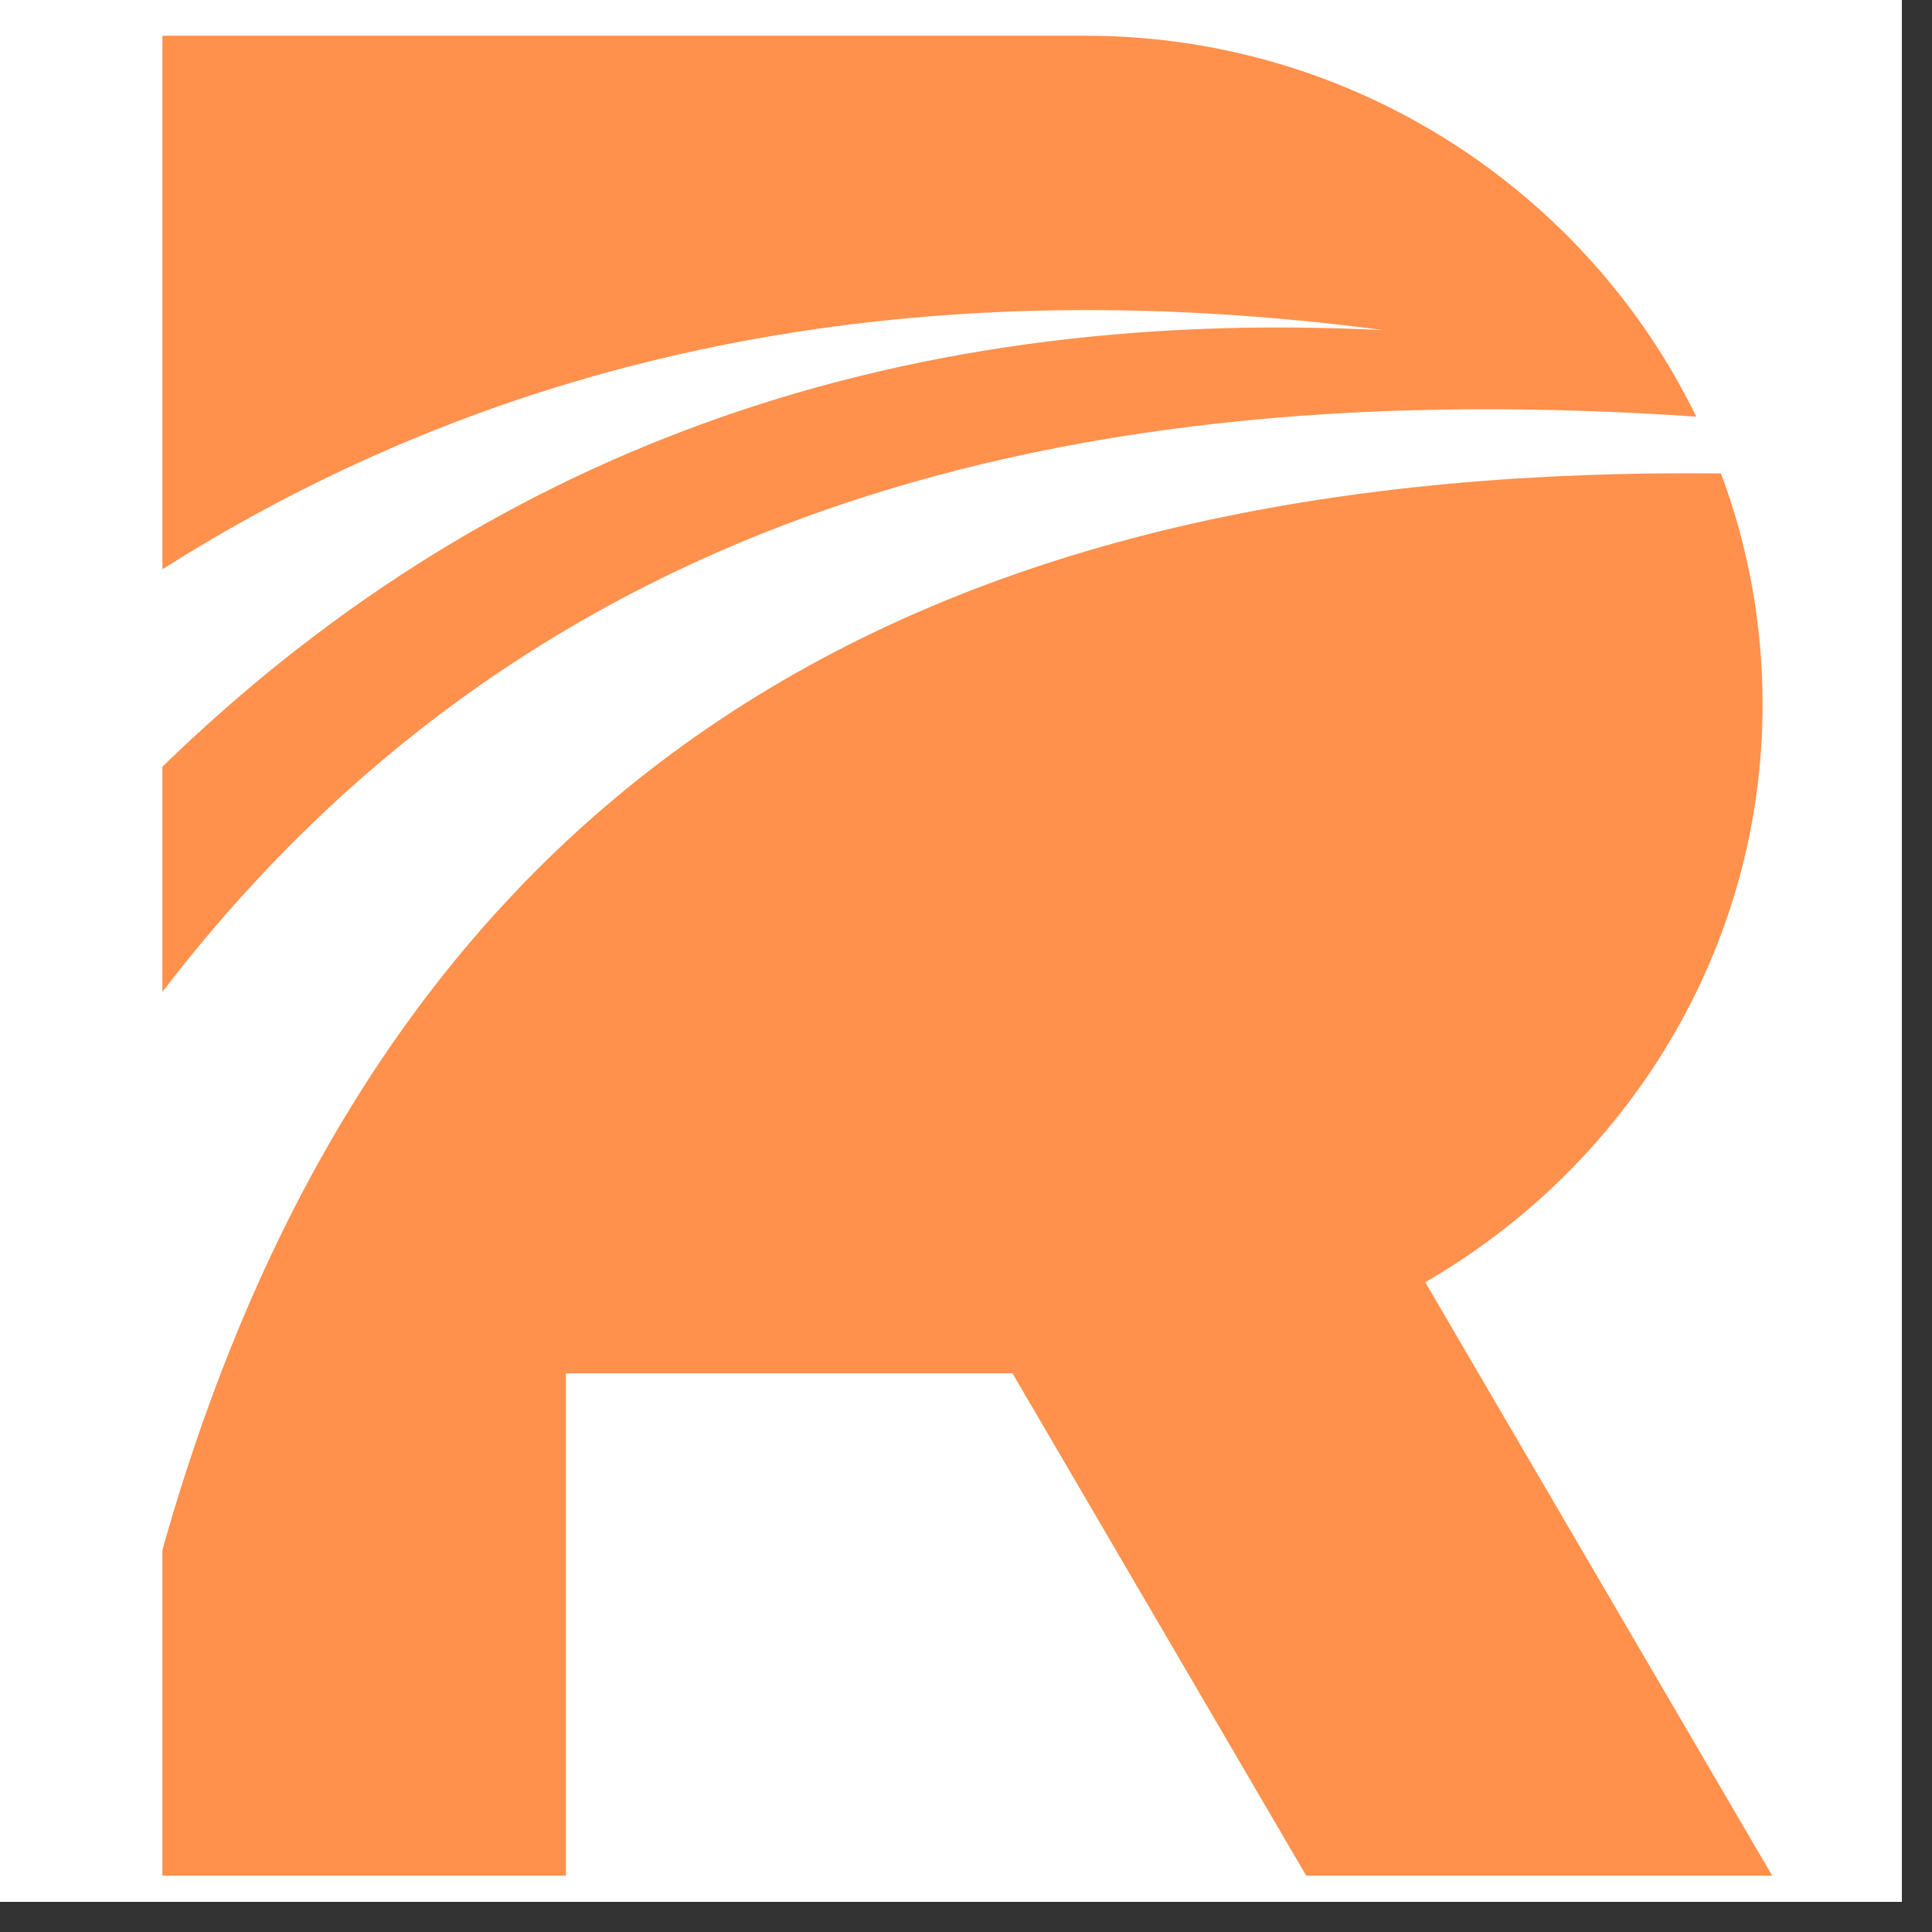 <svg xmlns="http://www.w3.org/2000/svg" xmlns:xlink="http://www.w3.org/1999/xlink" width="42" zoomAndPan="magnify" viewBox="0 0 31.5 31.5" height="42" preserveAspectRatio="xMidYMid meet" version="1.0"><rect x="0" y="0" width="31.5" height="31.5" fill="#333333" stroke="none"/><defs><clipPath id="id1"><path d="M 0 0 L 31.008 0 L 31.008 31.008 L 0 31.008 Z M 0 0 " clip-rule="nonzero"/></clipPath><clipPath id="id2"><path d="M 2.648 7 L 28.898 7 L 28.898 30.582 L 2.648 30.582 Z M 2.648 7 " clip-rule="nonzero"/></clipPath><clipPath id="id3"><path d="M 2.648 0.582 L 28 0.582 L 28 17 L 2.648 17 Z M 2.648 0.582 " clip-rule="nonzero"/></clipPath></defs><g clip-path="url(#id1)"><path fill="#ffffff" d="M 0 0 L 31.5 0 L 31.5 39 L 0 39 Z M 0 0 " fill-opacity="1" fill-rule="nonzero"/><path fill="#ffffff" d="M 0 0 L 31.5 0 L 31.5 31.5 L 0 31.5 Z M 0 0 " fill-opacity="1" fill-rule="nonzero"/><path fill="#ffffff" d="M 0 0 L 31.5 0 L 31.5 31.5 L 0 31.5 Z M 0 0 " fill-opacity="1" fill-rule="nonzero"/></g><g clip-path="url(#id2)"><path fill="#ff914d" d="M 28.059 7.719 C 15.777 7.586 6.391 11.996 2.648 25.27 L 2.648 30.582 L 9.227 30.582 L 9.227 22.391 L 16.508 22.391 L 21.297 30.582 L 28.895 30.582 L 23.238 20.906 C 26.523 19.008 28.738 15.488 28.738 11.484 C 28.738 10.164 28.5 8.895 28.059 7.719 Z M 28.059 7.719 " fill-opacity="1" fill-rule="evenodd"/></g><g clip-path="url(#id3)"><path fill="#ff914d" d="M 2.648 16.172 C 8.699 8.273 17.488 6.102 27.656 6.793 C 25.875 3.129 22.07 0.582 17.695 0.582 L 2.648 0.582 L 2.648 9.281 C 8.145 5.801 14.699 4.348 22.562 5.383 C 14.355 4.969 7.801 7.492 2.648 12.5 Z M 2.648 16.172 " fill-opacity="1" fill-rule="evenodd"/></g></svg>